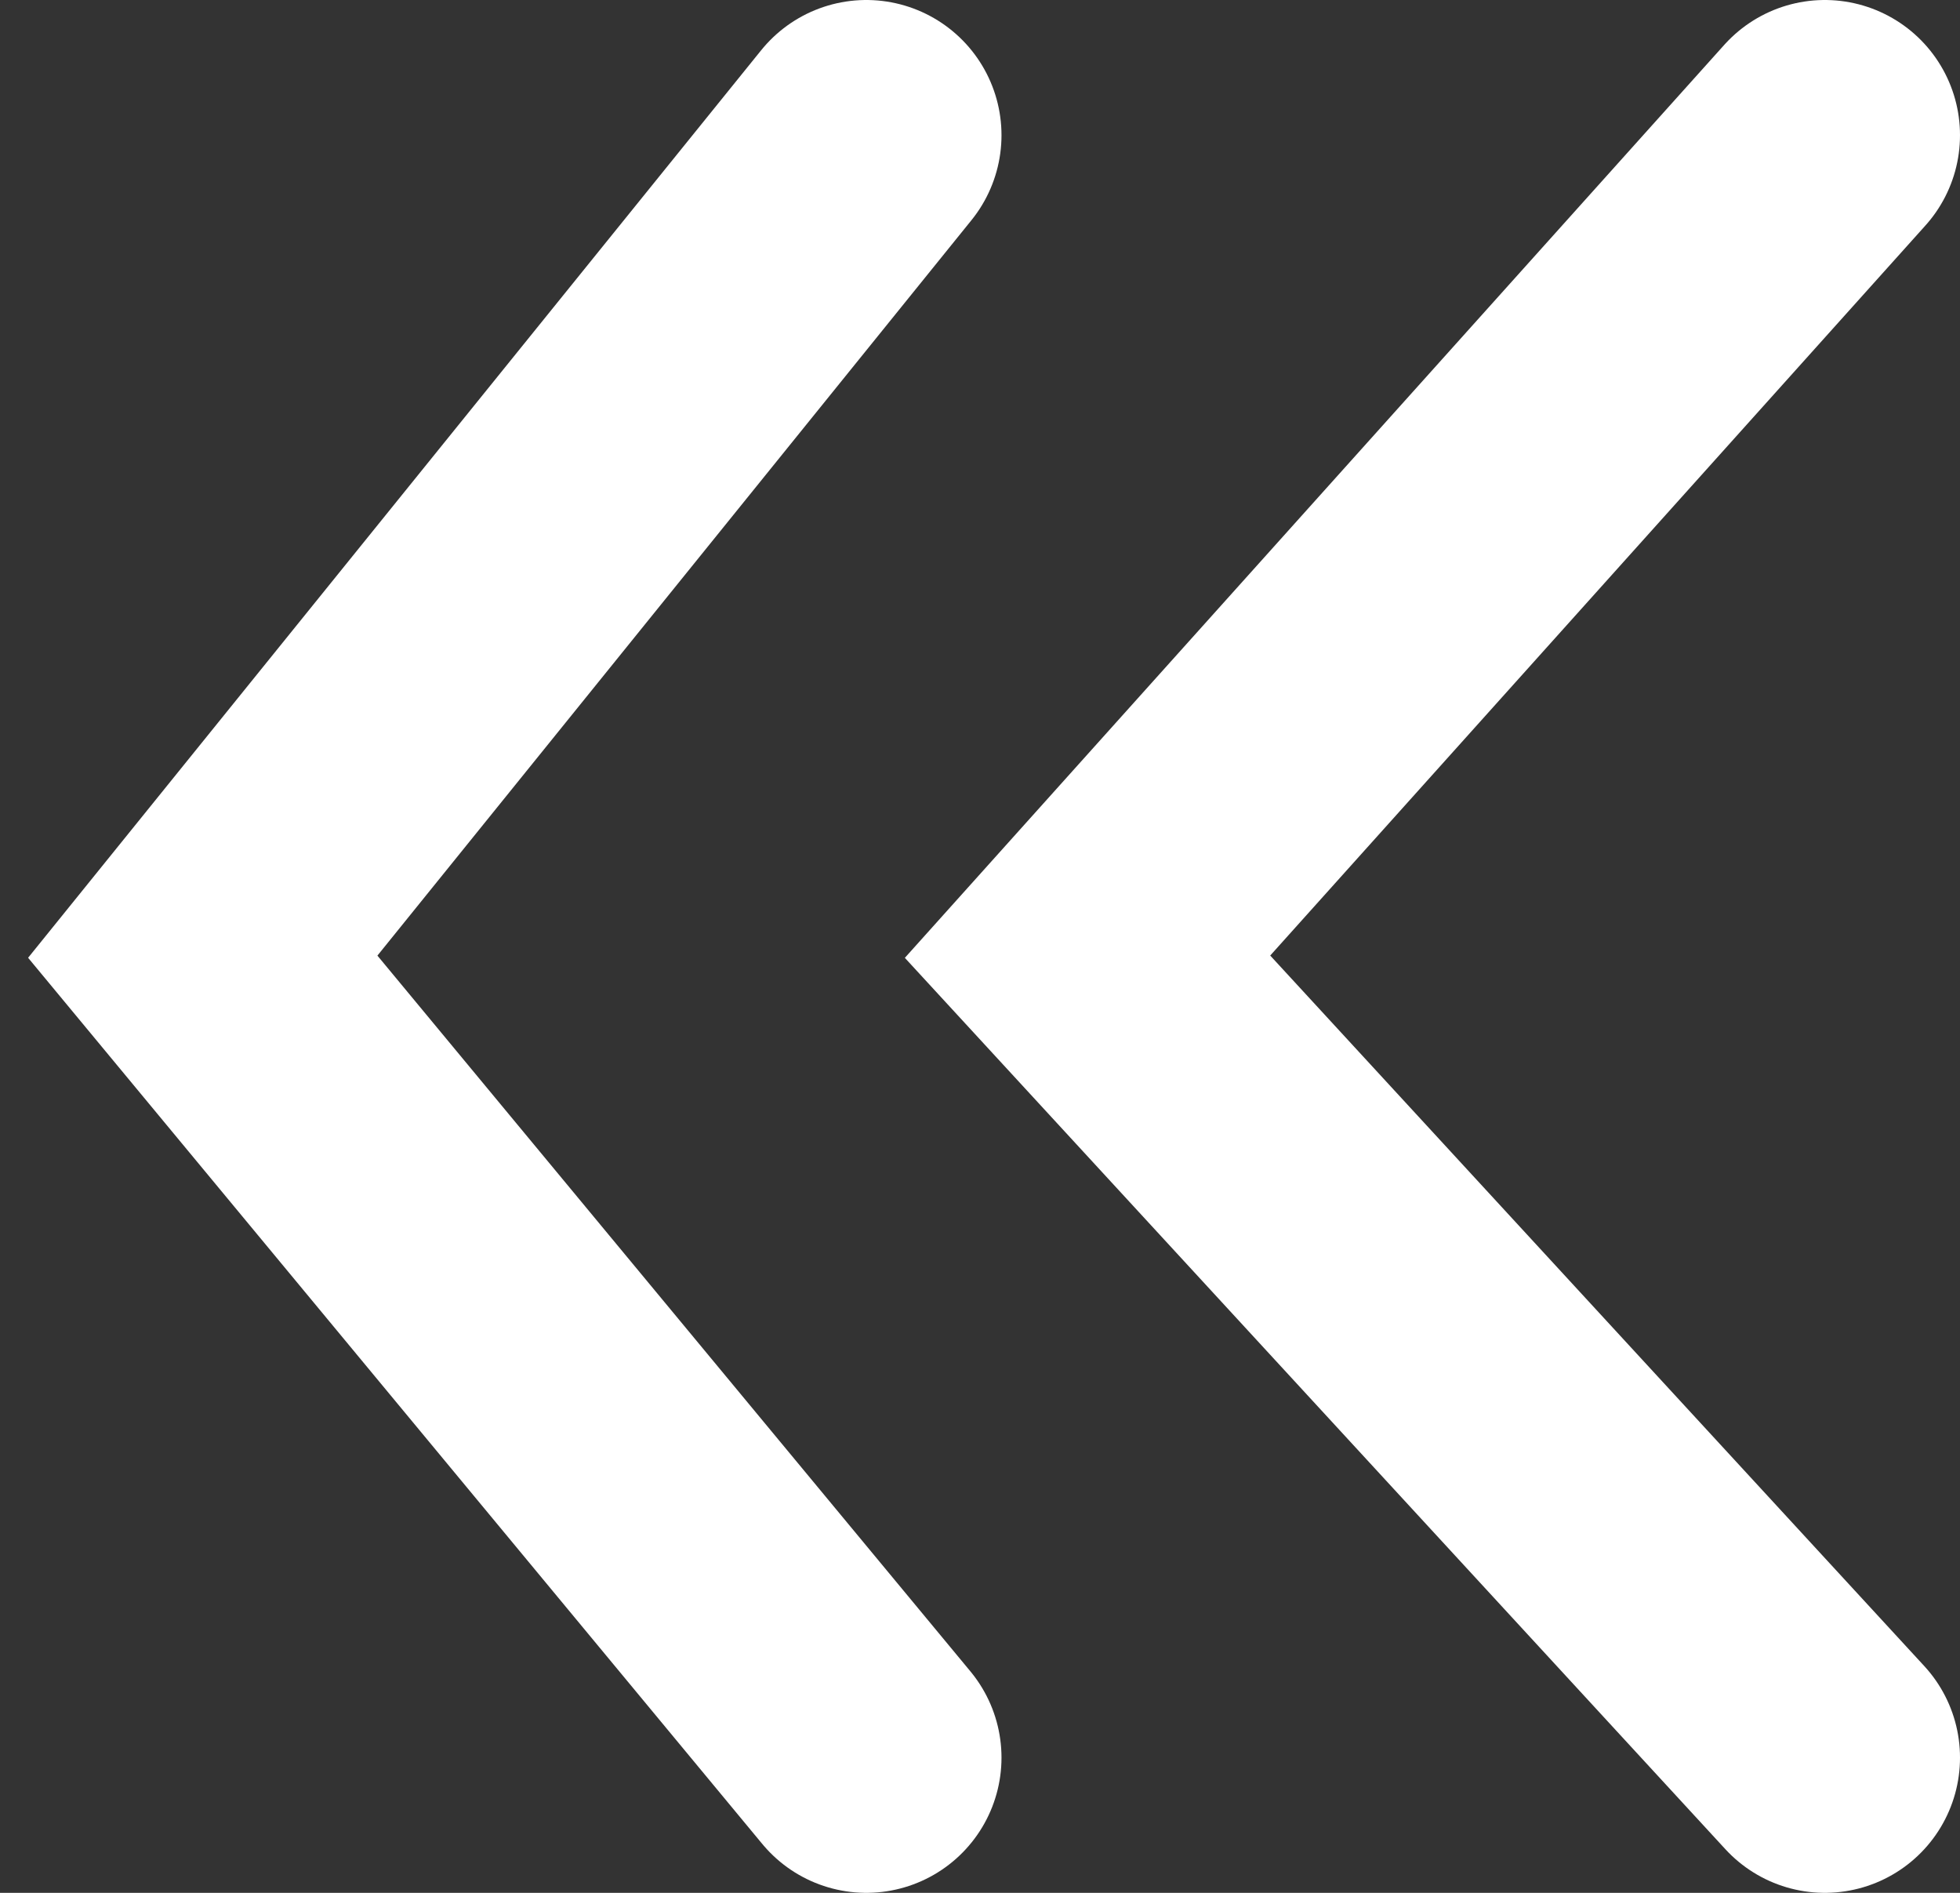 <svg width="29" height="28" viewBox="0 0 29 28" fill="none" xmlns="http://www.w3.org/2000/svg">
<rect x="0" y="0" width="29" height="28" fill="#333333" stroke="none"/>
<g id="Group 78">
<path id="Vector 1" d="M12.818 2L3 14.152L12.818 26" stroke="white" stroke-width="4" stroke-linecap="round"/>
<path id="Vector 2" d="M27 2L16.091 14.152L27 26" stroke="white" stroke-width="4" stroke-linecap="round"/>
</g>
</svg>
